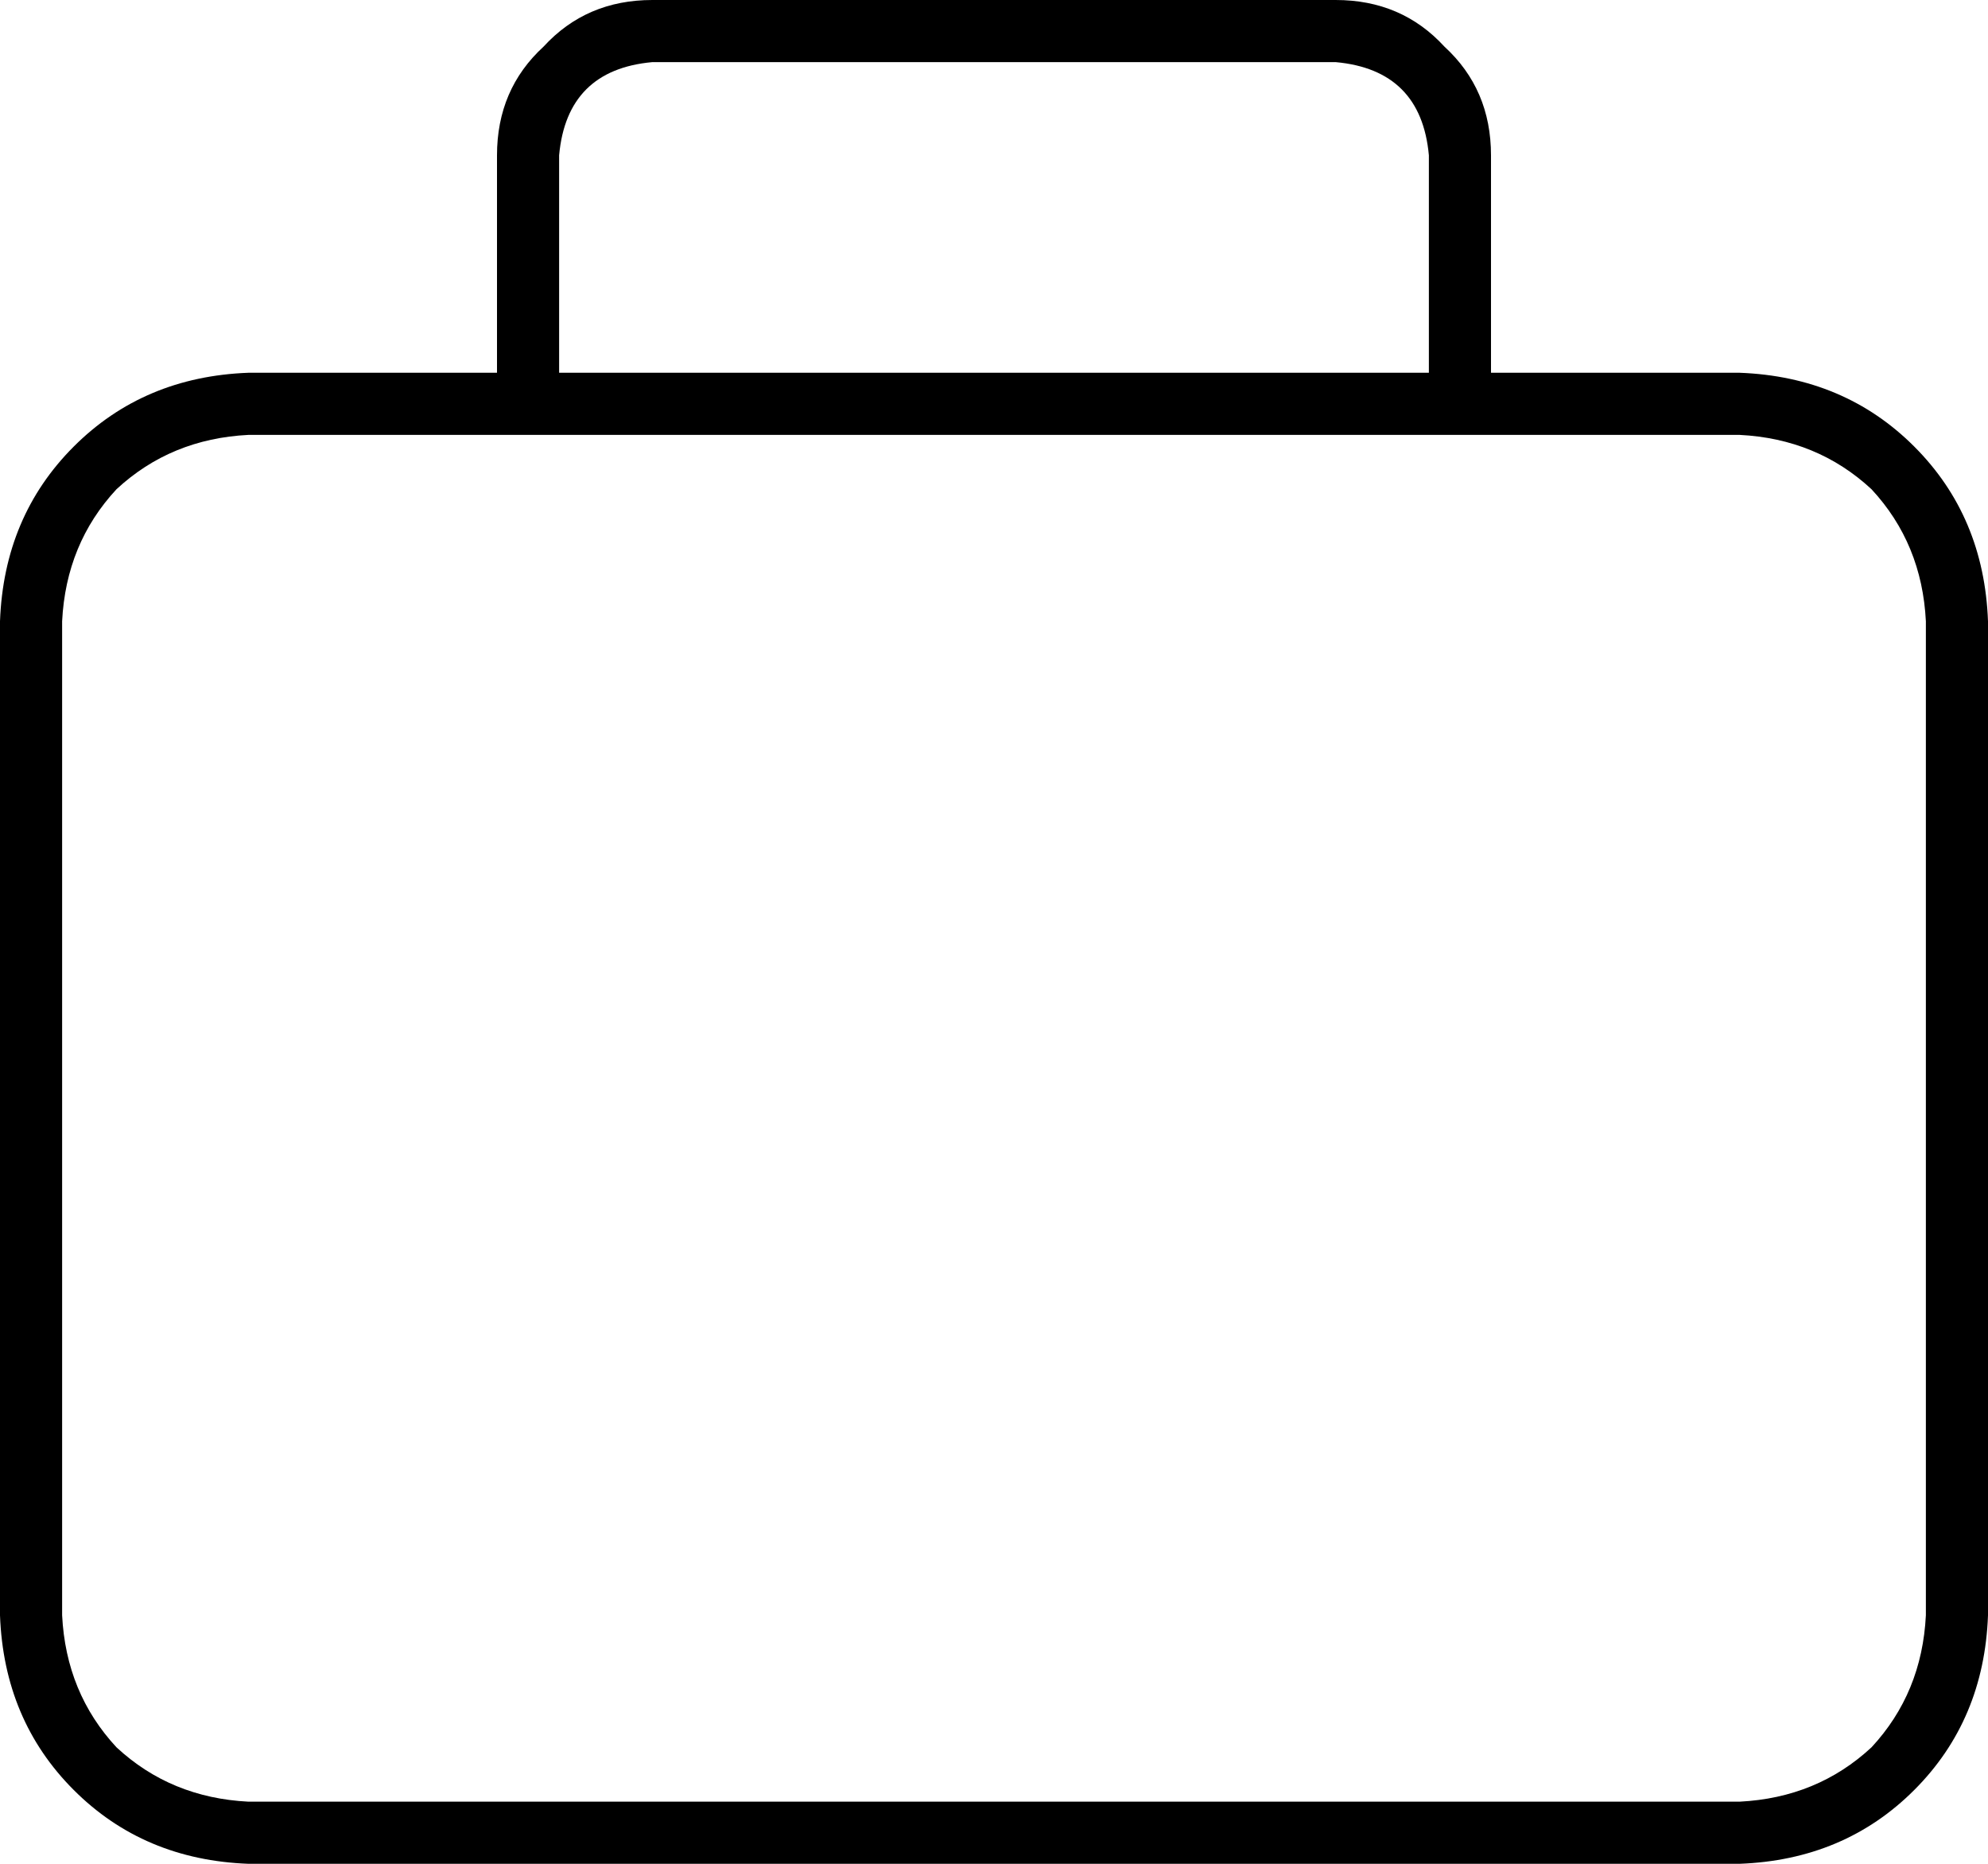 <svg xmlns="http://www.w3.org/2000/svg" viewBox="0 0 512 480">
  <path d="M 144 40 L 144 96 L 144 40 L 144 96 L 368 96 L 368 96 L 368 40 L 368 40 Q 366 18 344 16 L 168 16 L 168 16 Q 146 18 144 40 L 144 40 Z M 128 96 L 128 40 L 128 96 L 128 40 Q 128 23 140 12 Q 151 0 168 0 L 344 0 L 344 0 Q 361 0 372 12 Q 384 23 384 40 L 384 96 L 384 96 L 448 96 L 448 96 Q 475 97 493 115 Q 511 133 512 160 L 512 416 L 512 416 Q 511 443 493 461 Q 475 479 448 480 L 64 480 L 64 480 Q 37 479 19 461 Q 1 443 0 416 L 0 160 L 0 160 Q 1 133 19 115 Q 37 97 64 96 L 128 96 L 128 96 Z M 376 112 L 136 112 L 376 112 L 64 112 Q 44 113 30 126 Q 17 140 16 160 L 16 416 L 16 416 Q 17 436 30 450 Q 44 463 64 464 L 448 464 L 448 464 Q 468 463 482 450 Q 495 436 496 416 L 496 160 L 496 160 Q 495 140 482 126 Q 468 113 448 112 L 376 112 L 376 112 Z" />
</svg>